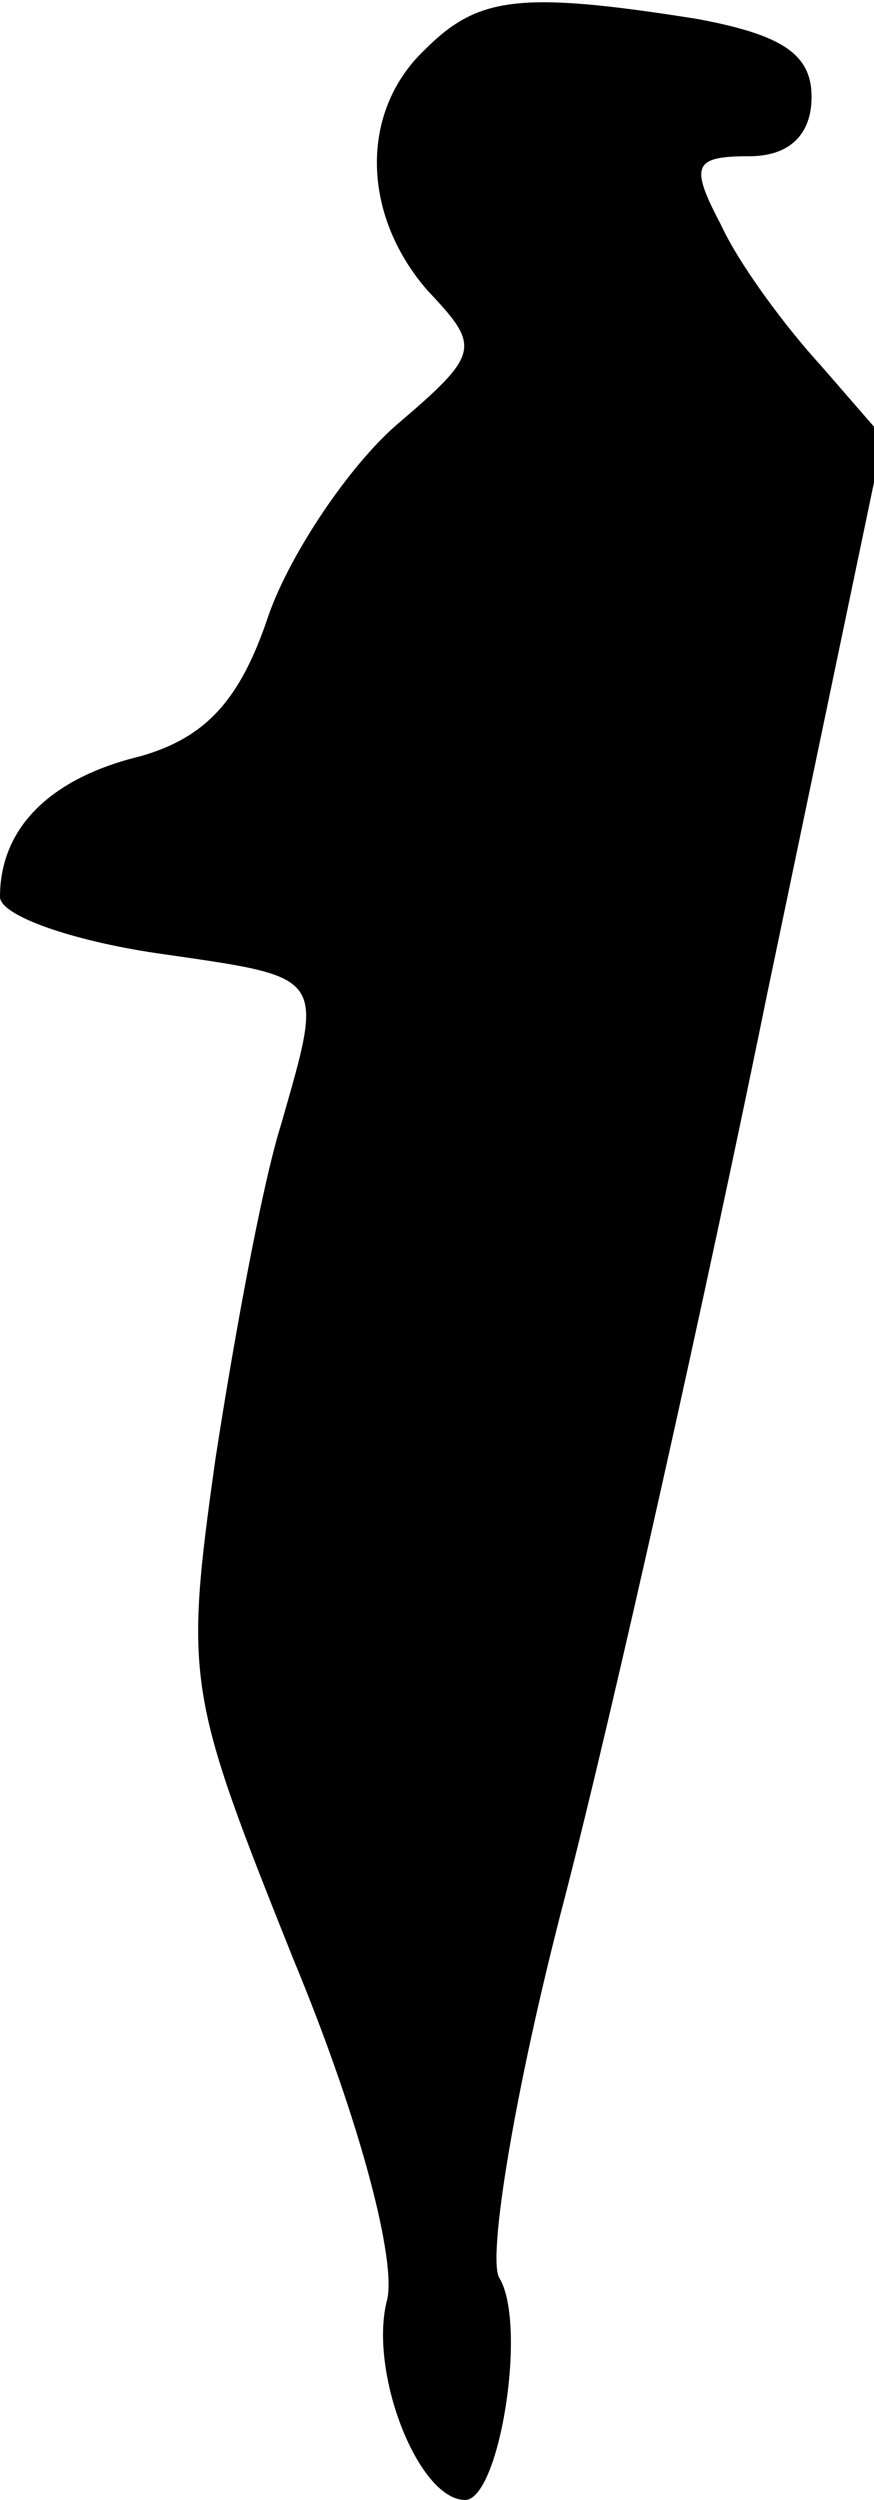 <?xml version="1.0" standalone="no"?>
<!DOCTYPE svg PUBLIC "-//W3C//DTD SVG 20010904//EN"
 "http://www.w3.org/TR/2001/REC-SVG-20010904/DTD/svg10.dtd">
<svg version="1.0" xmlns="http://www.w3.org/2000/svg"
 width="28pt" height="80pt" viewBox="0 0 28 80"
 preserveAspectRatio="xMidYMid meet">
<g transform="translate(0,80) scale(0.1,-0.1)"
fill="#000000" stroke="none">
<path fill="#000000" stroke="none" d="M136 784 c-21 -20 -20 -53 1 -77 17
-18 17 -20 -10 -43 -15 -13 -34 -41 -41 -61 -9 -27 -20 -39 -41 -45 -29 -7
-45 -23 -45 -45 0 -6 23 -14 50 -18 55 -8 54 -6 40 -55 -6 -19 -15 -68 -21
-107 -10 -71 -9 -75 25 -160 22 -53 33 -97 30 -109 -6 -23 10 -64 25 -64 11 0
20 56 11 71 -4 6 5 61 21 122 16 62 45 192 65 290 l37 177 -20 23 c-11 12 -26
32 -32 45 -10 19 -9 22 9 22 13 0 20 7 20 19 0 14 -10 20 -37 25 -57 9 -70 7
-87 -10z"/>
</g>
</svg>
